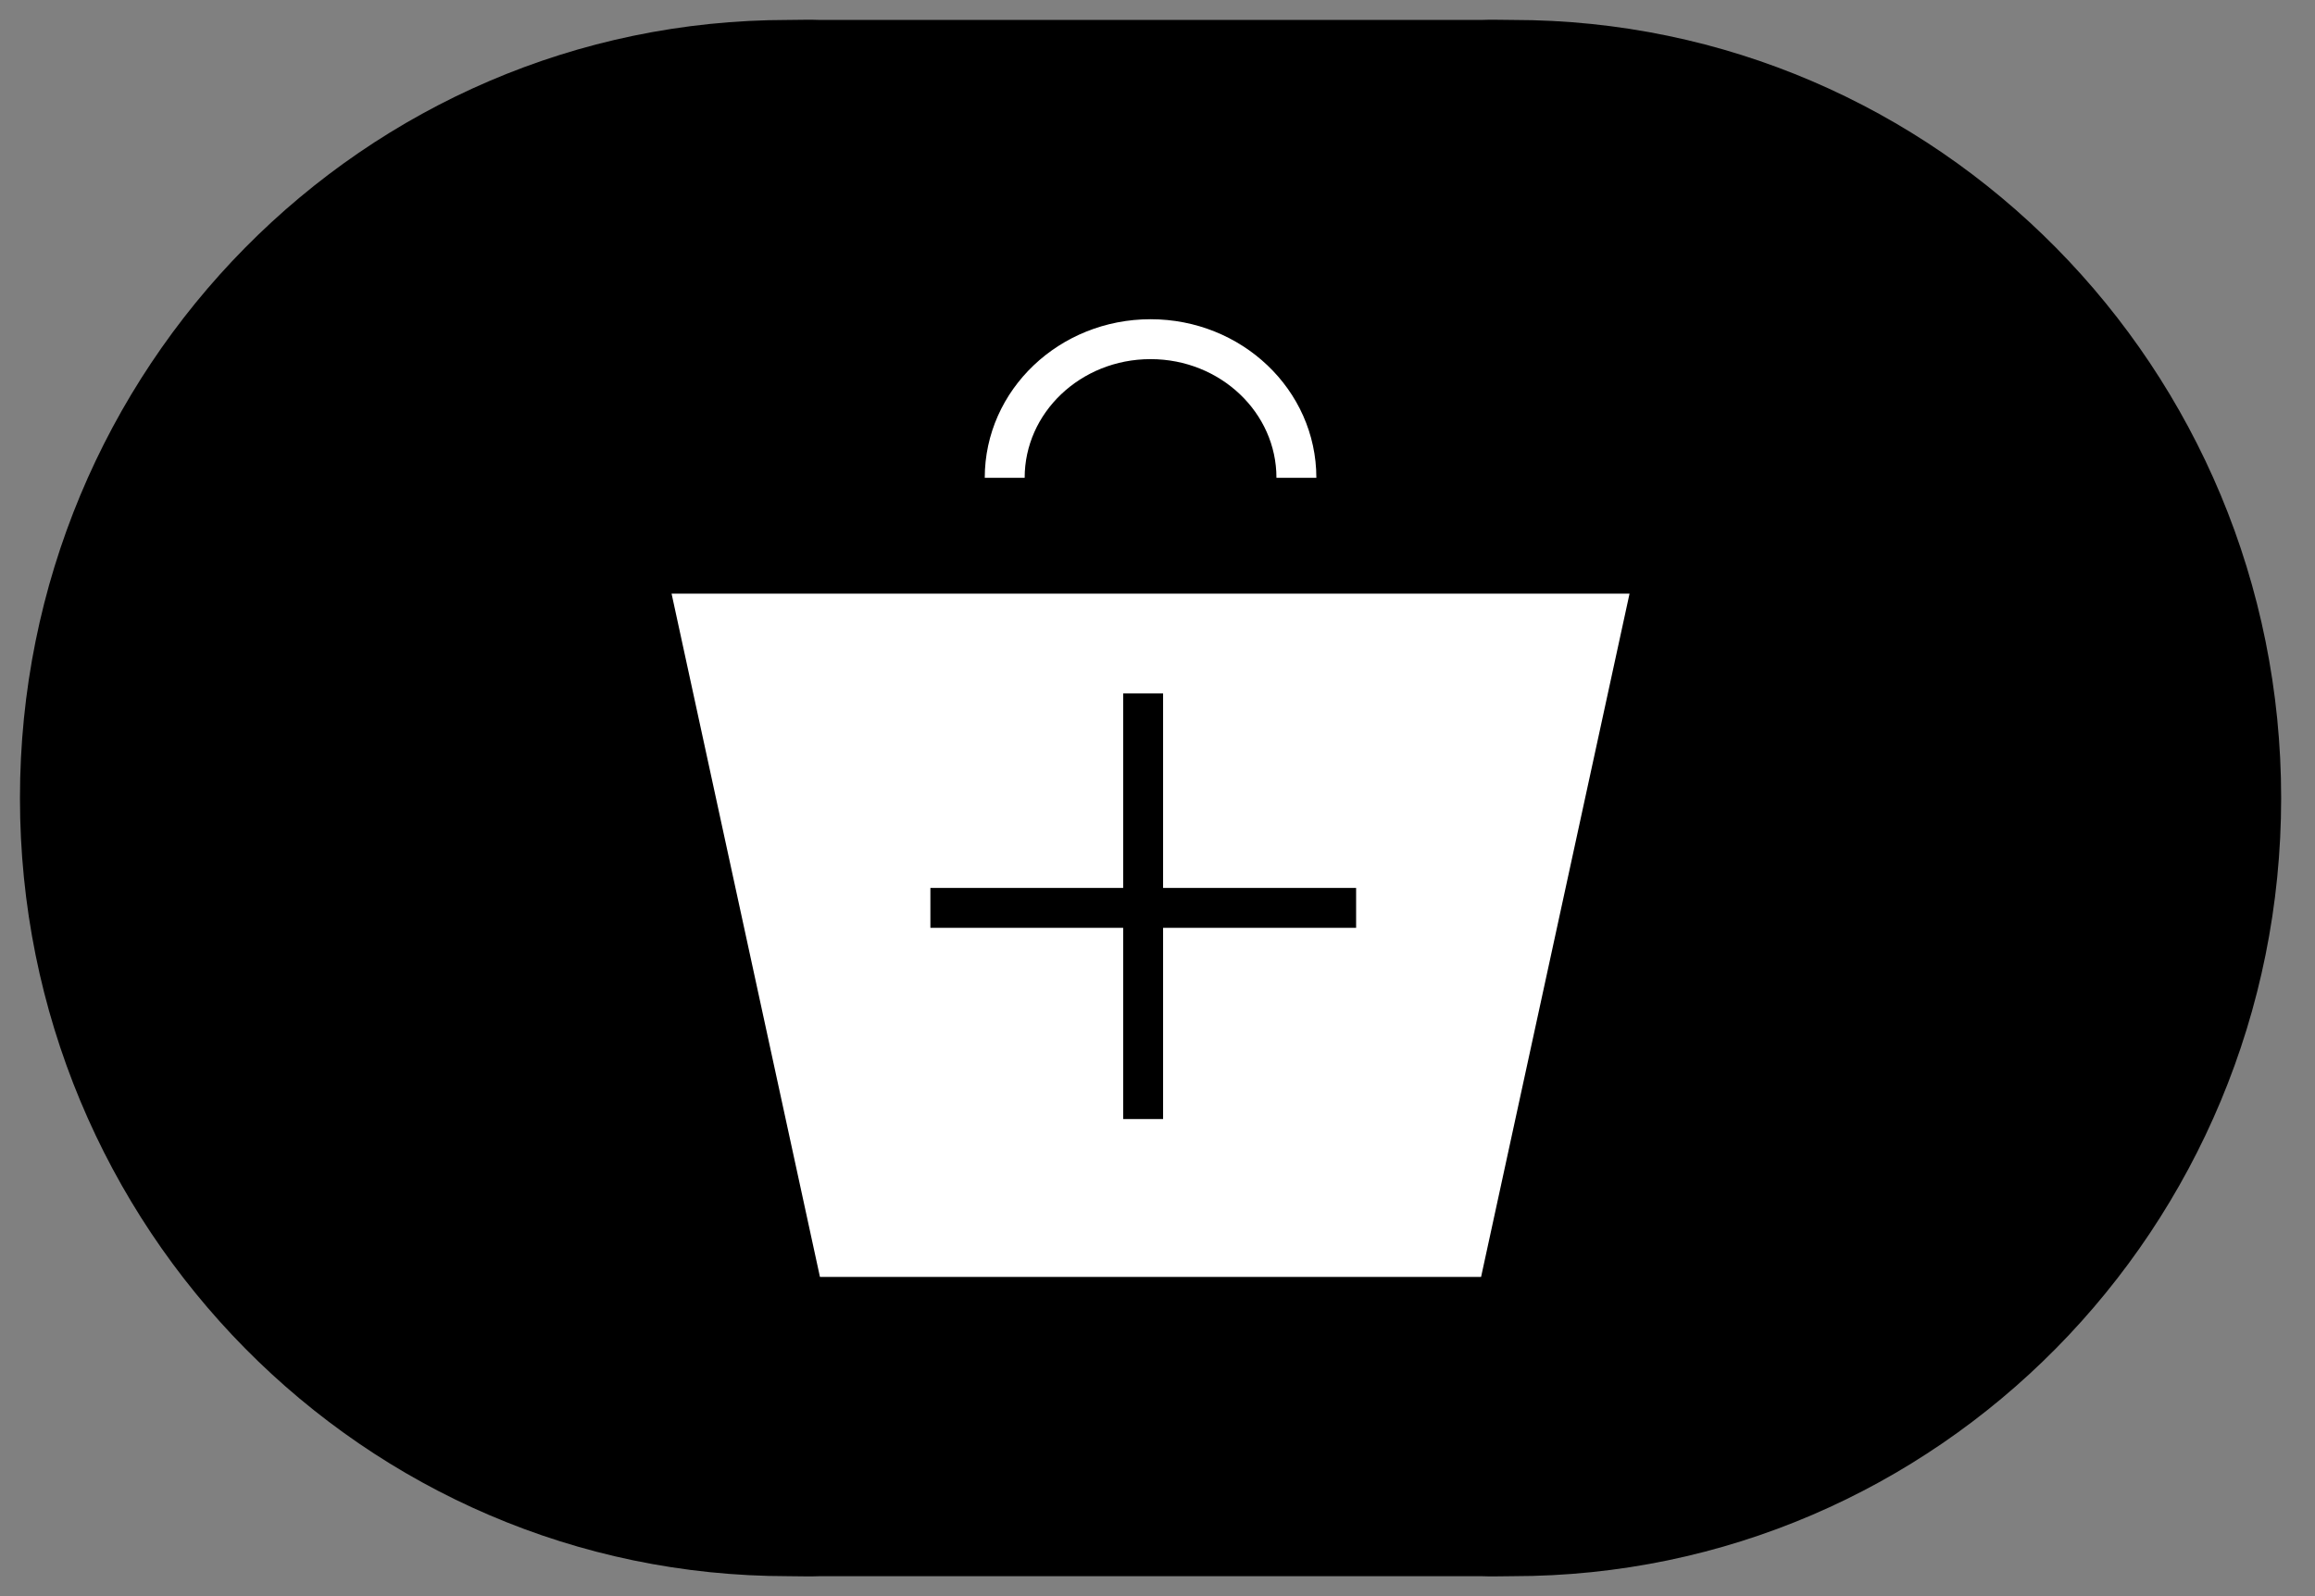 <?xml version="1.0" encoding="UTF-8" standalone="no"?>
<svg width="29px" height="20px" viewBox="0 0 29 20" version="1.1" xmlns="http://www.w3.org/2000/svg" xmlns:xlink="http://www.w3.org/1999/xlink">
    <rect x="0" y="0" width="29" height="20" fill="#808080" stroke="none"/>
    <!-- Generator: Sketch 47.1 (45422) - http://www.bohemiancoding.com/sketch -->
    <title>cart-tablet-invert</title>
    <desc>Created with Sketch.</desc>
    <defs></defs>
    <g id="Design-Tutorial-Screens" stroke="none" stroke-width="1" fill="none" fill-rule="evenodd">
        <g id="cart-tablet-invert">
            <path d="M28.576,10 C28.576,4.615 24.267,0.25 18.952,0.25 C18.816,0.25 18.685,0.244 18.551,0.25 L10.275,0.25 C10.141,0.244 10.01,0.25 9.874,0.25 C4.559,0.25 0.25,4.615 0.25,10 C0.25,15.385 4.559,19.75 9.874,19.75 C10.01,19.75 10.141,19.756 10.275,19.75 L18.551,19.75 C18.685,19.756 18.816,19.75 18.952,19.75 C24.267,19.75 28.576,15.385 28.576,10 Z" id="Stroke-1" fill="#000000"></path>
            <path d="M16.24,5.987 C16.24,5.028 15.422,4.25 14.413,4.25 C13.404,4.25 12.586,5.028 12.586,5.987" id="Stroke-3" stroke="#FFFFFF" stroke-width="0.5"></path>
            <polygon id="Fill-5" fill="#FFFFFF" fill-rule="nonzero" points="8.723 7.689 10.473 15.75 18.352 15.75 20.103 7.689"></polygon>
            <polygon id="Stroke-7" stroke="#FFFFFF" stroke-width="0.5" points="8.723 7.689 10.473 15.75 18.352 15.75 20.103 7.689"></polygon>
            <path d="M11.655,11.376 L16.988,11.376" id="Stroke-9" stroke="#000000" stroke-width="0.5"></path>
            <path d="M14.32,8.689 L14.32,14.022" id="Stroke-11" stroke="#000000" stroke-width="0.5"></path>
        </g>
    </g>
</svg>